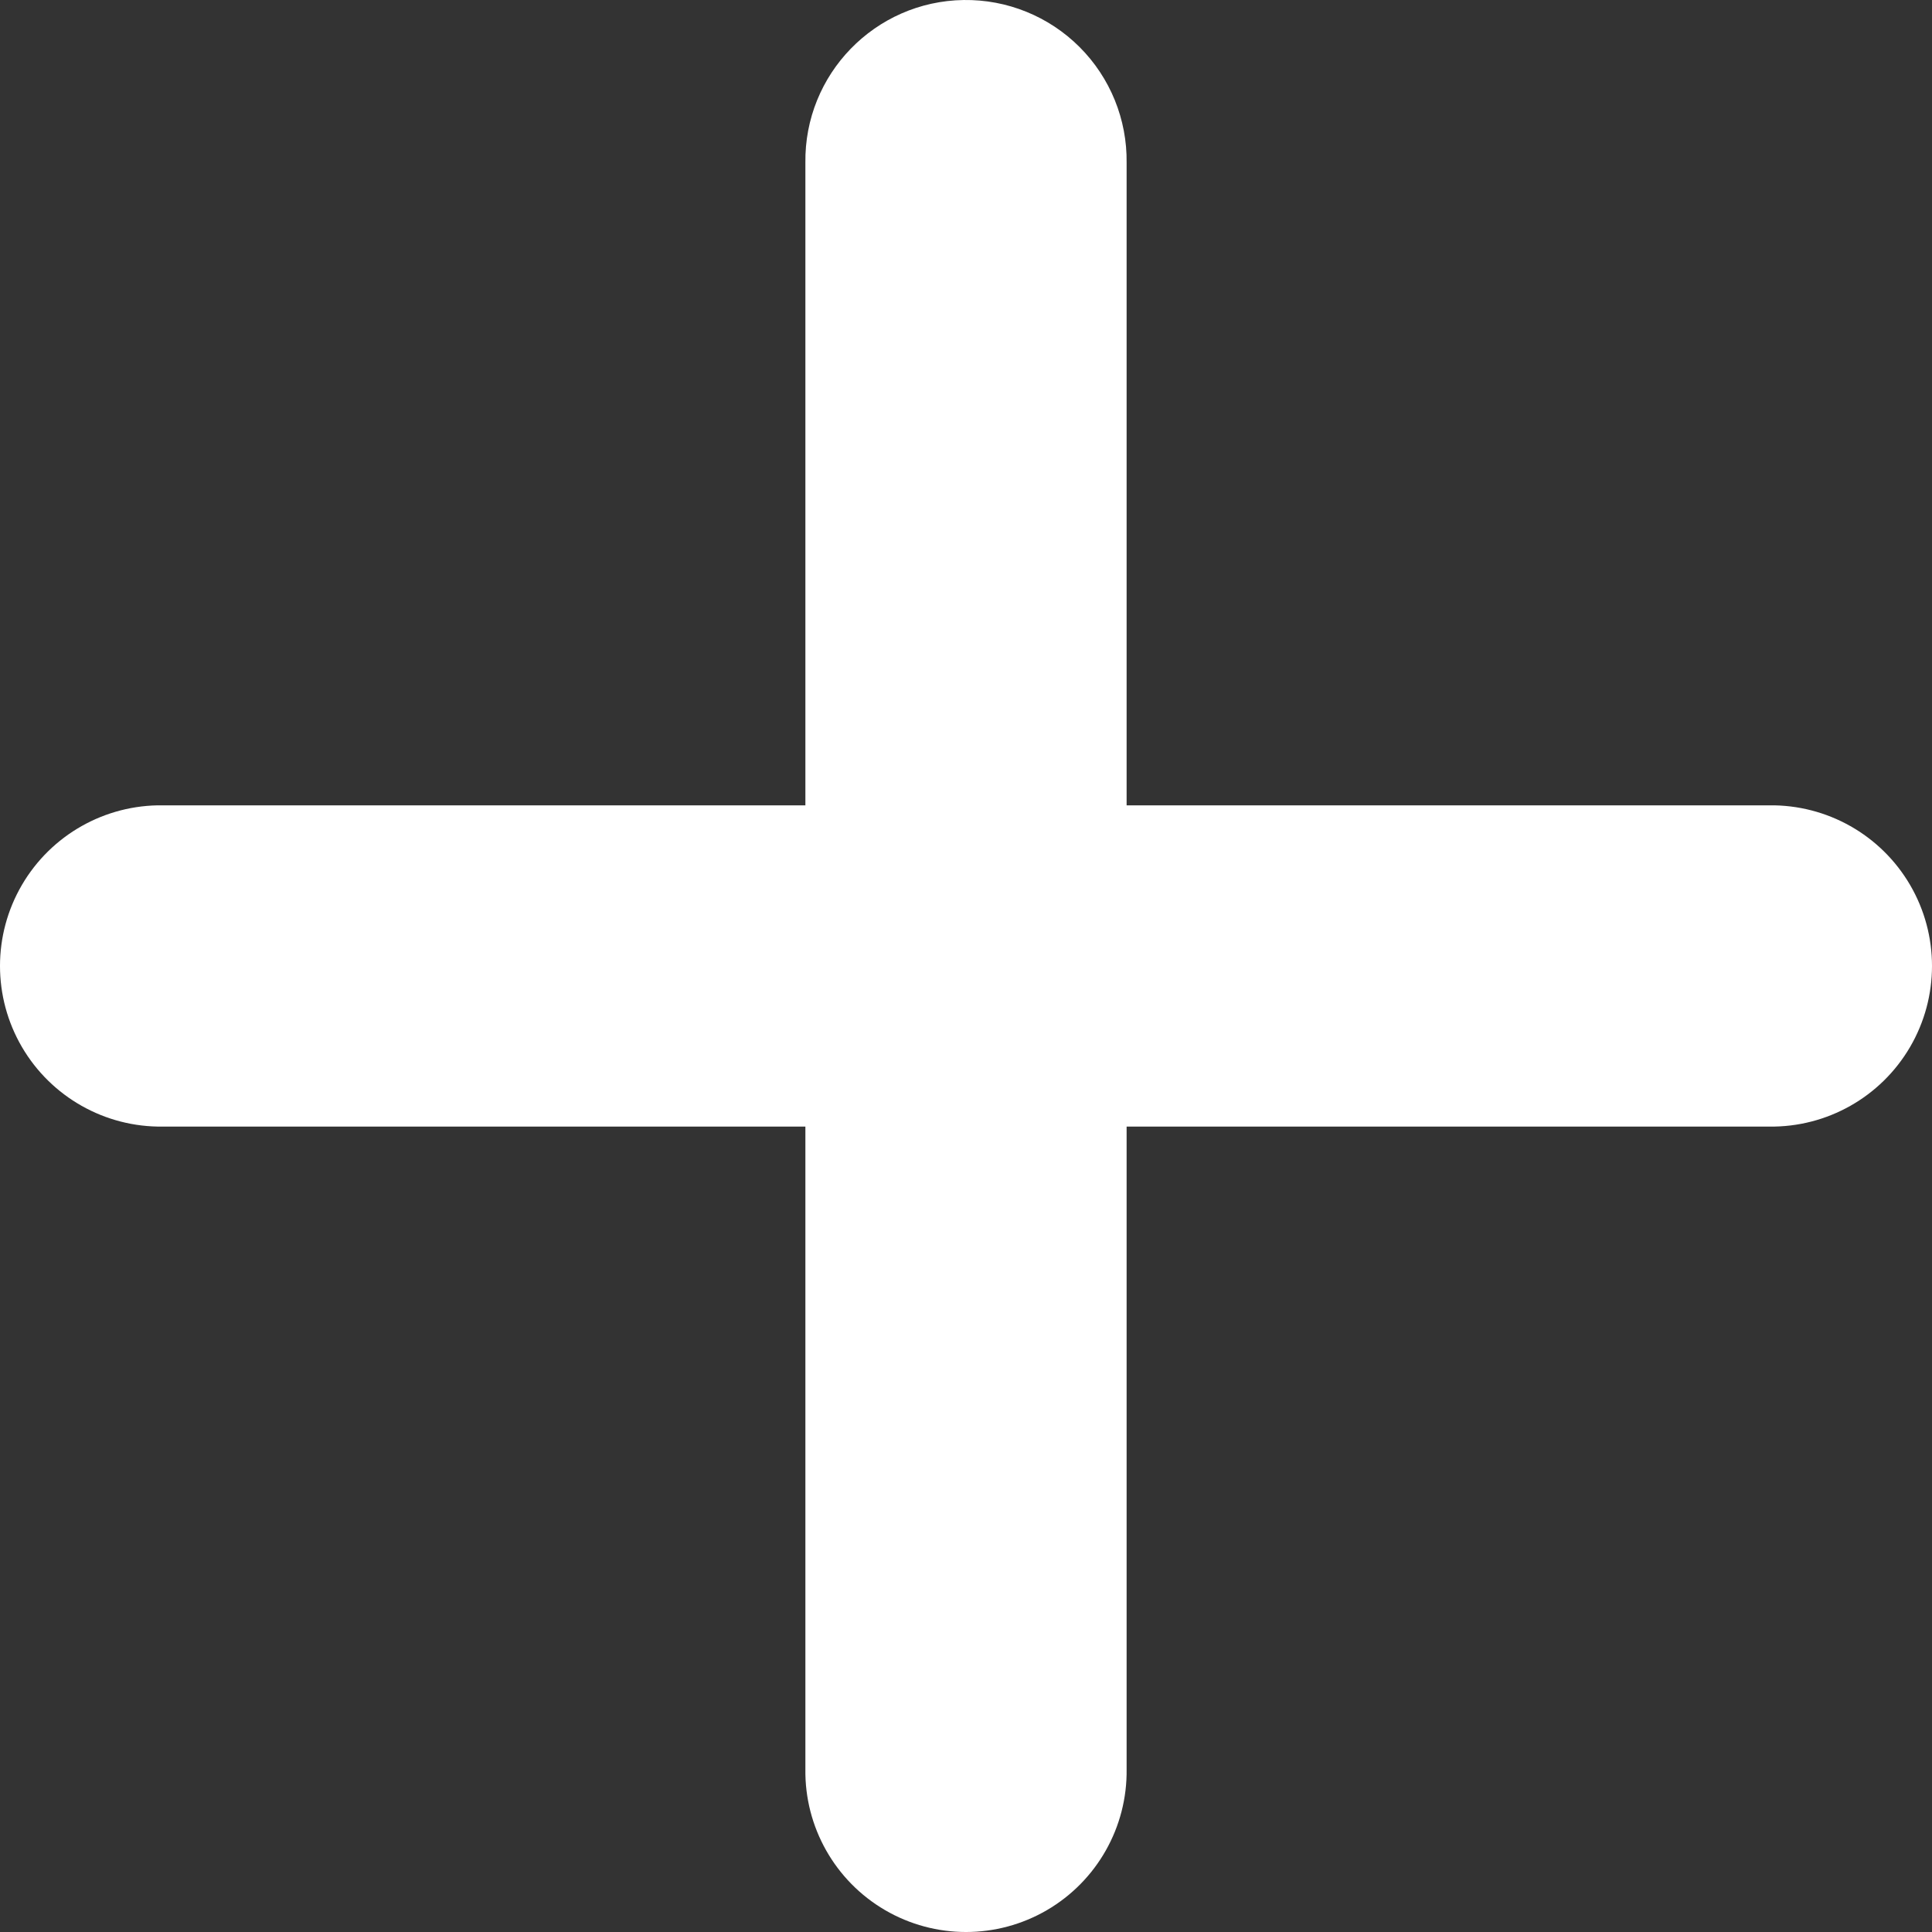 <?xml version="1.0" encoding="UTF-8"?>
<svg width="150px" height="150px" viewBox="0 0 150 150" version="1.1" xmlns="http://www.w3.org/2000/svg" xmlns:xlink="http://www.w3.org/1999/xlink">
    <rect x="0" y="0" width="150" height="150" fill="#333333" stroke="none"/>
    <!-- Generator: Sketch 53.2 (72643) - https://sketchapp.com -->
    <title>Plus (White)</title>
    <desc>Created with Sketch.</desc>
    <g id="Plus-(White)" stroke="none" stroke-width="1" fill="none" fill-rule="evenodd">
        <g id="icons8-plus_math" fill="#FFFFFF" fill-rule="nonzero">
            <path d="M74.817,0.001 C67.935,0.102 62.435,5.76 62.53,12.643 L62.53,62.526 L12.648,62.526 C8.151,62.463 3.968,64.826 1.7,68.71 C-0.567,72.595 -0.567,77.399 1.7,81.284 C3.968,85.169 8.151,87.532 12.648,87.468 L62.53,87.468 L62.53,137.352 C62.466,141.849 64.829,146.032 68.713,148.3 C72.598,150.567 77.402,150.567 81.287,148.3 C85.171,146.032 87.534,141.849 87.47,137.352 L87.47,87.468 L137.352,87.468 C141.849,87.532 146.032,85.169 148.3,81.284 C150.567,77.399 150.567,72.595 148.3,68.71 C146.032,64.826 141.849,62.463 137.352,62.526 L87.47,62.526 L87.47,12.643 C87.516,9.274 86.198,6.03 83.814,3.649 C81.431,1.268 78.186,-0.048 74.817,0.001 Z" id="Path"></path>
        </g>
    </g>
</svg>